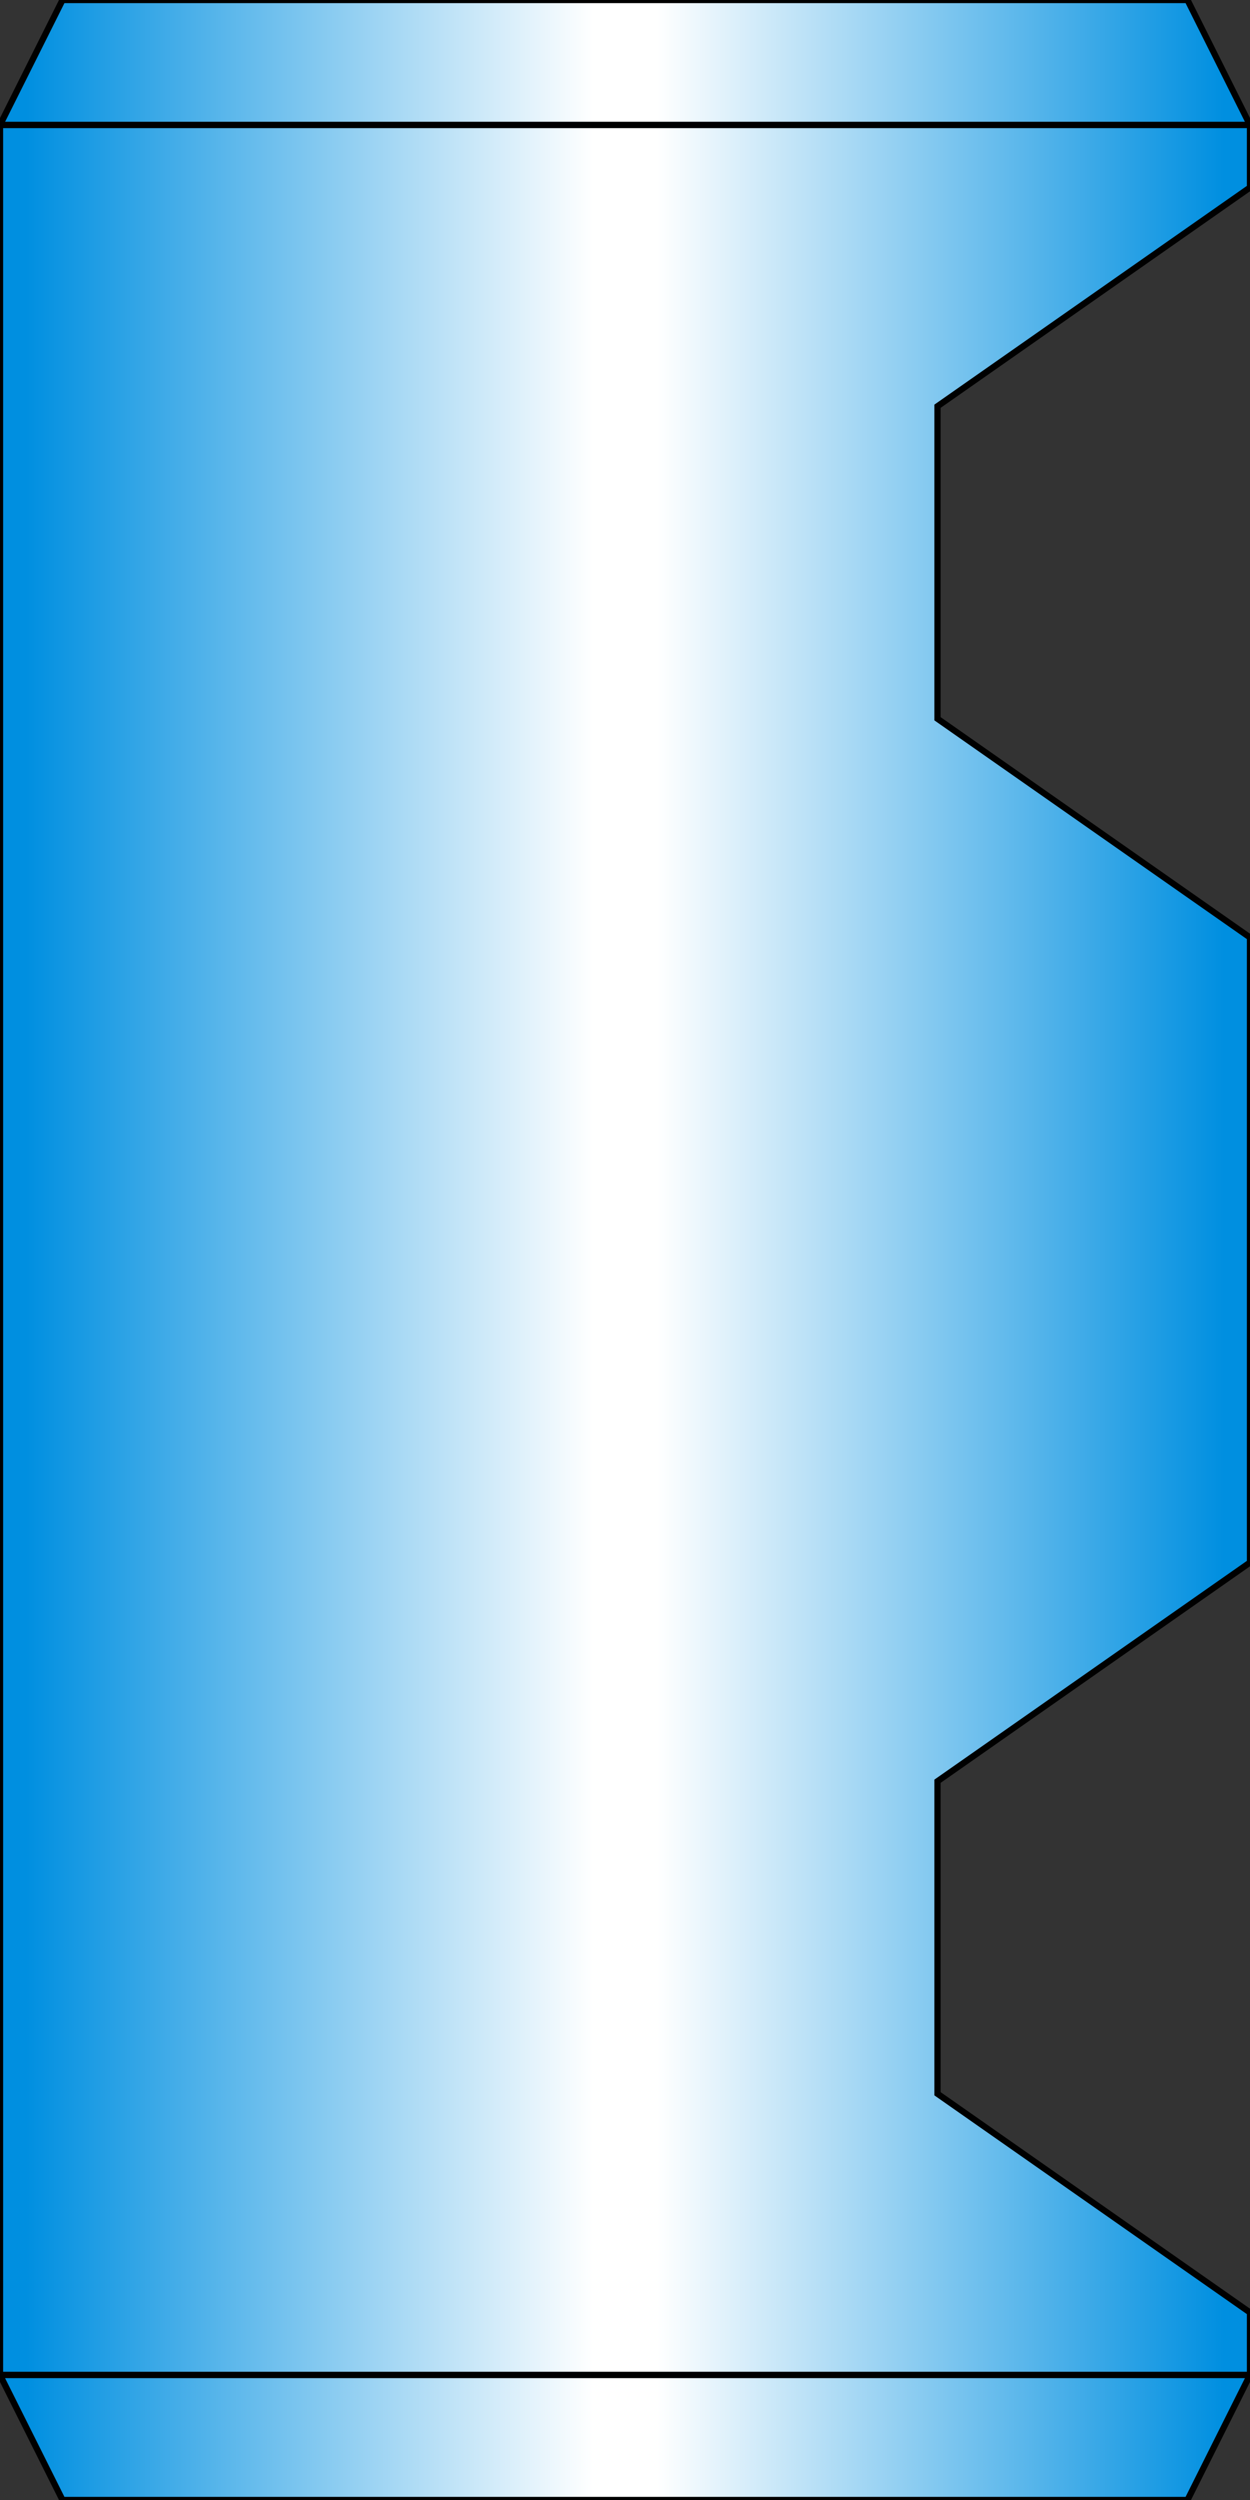 <?xml version="1.0"?>
<svg x="-50%" y="0%" width="100%" height="100%" viewBox="-100 0 200 400" xmlns="http://www.w3.org/2000/svg" version="1.1" preserveAspectRatio="none">
  <rect x="-100" y="0" width="200" height="400" fill="#333333" stroke="none"/>
  <desc>Mandrel - side pocket</desc>
<!-- Copyright (c) 2006 Interactive Network Technologies, Inc. -->

    <defs>
      <linearGradient x1="0%" x2="50%" id="Gradient" spreadMethod="reflect" gradientUnits="objectBoundingBox">
        <stop offset="5%" stop-color="rgb(0, 143, 224)"/>
        <stop offset="95%" stop-color="white"/>
      </linearGradient>
    </defs>

  <polygon fill="url(#Gradient)" stroke="black" stroke-width="1" points="-100, 20, -90, 0, 90, 0, 100, 20"/>

  <polygon fill="url(#Gradient)" stroke="black" stroke-width="1" points="-100, 20, 100, 20, 100, 30, 50, 65, 50, 115, 100, 150, 100, 250, 50, 285, 50, 335, 100, 370, 100, 380, -100, 380"/>

  <polygon fill="url(#Gradient)" stroke="black" stroke-width="1" points="-100, 380, -90, 400, 90, 400, 100, 380"/>


</svg>